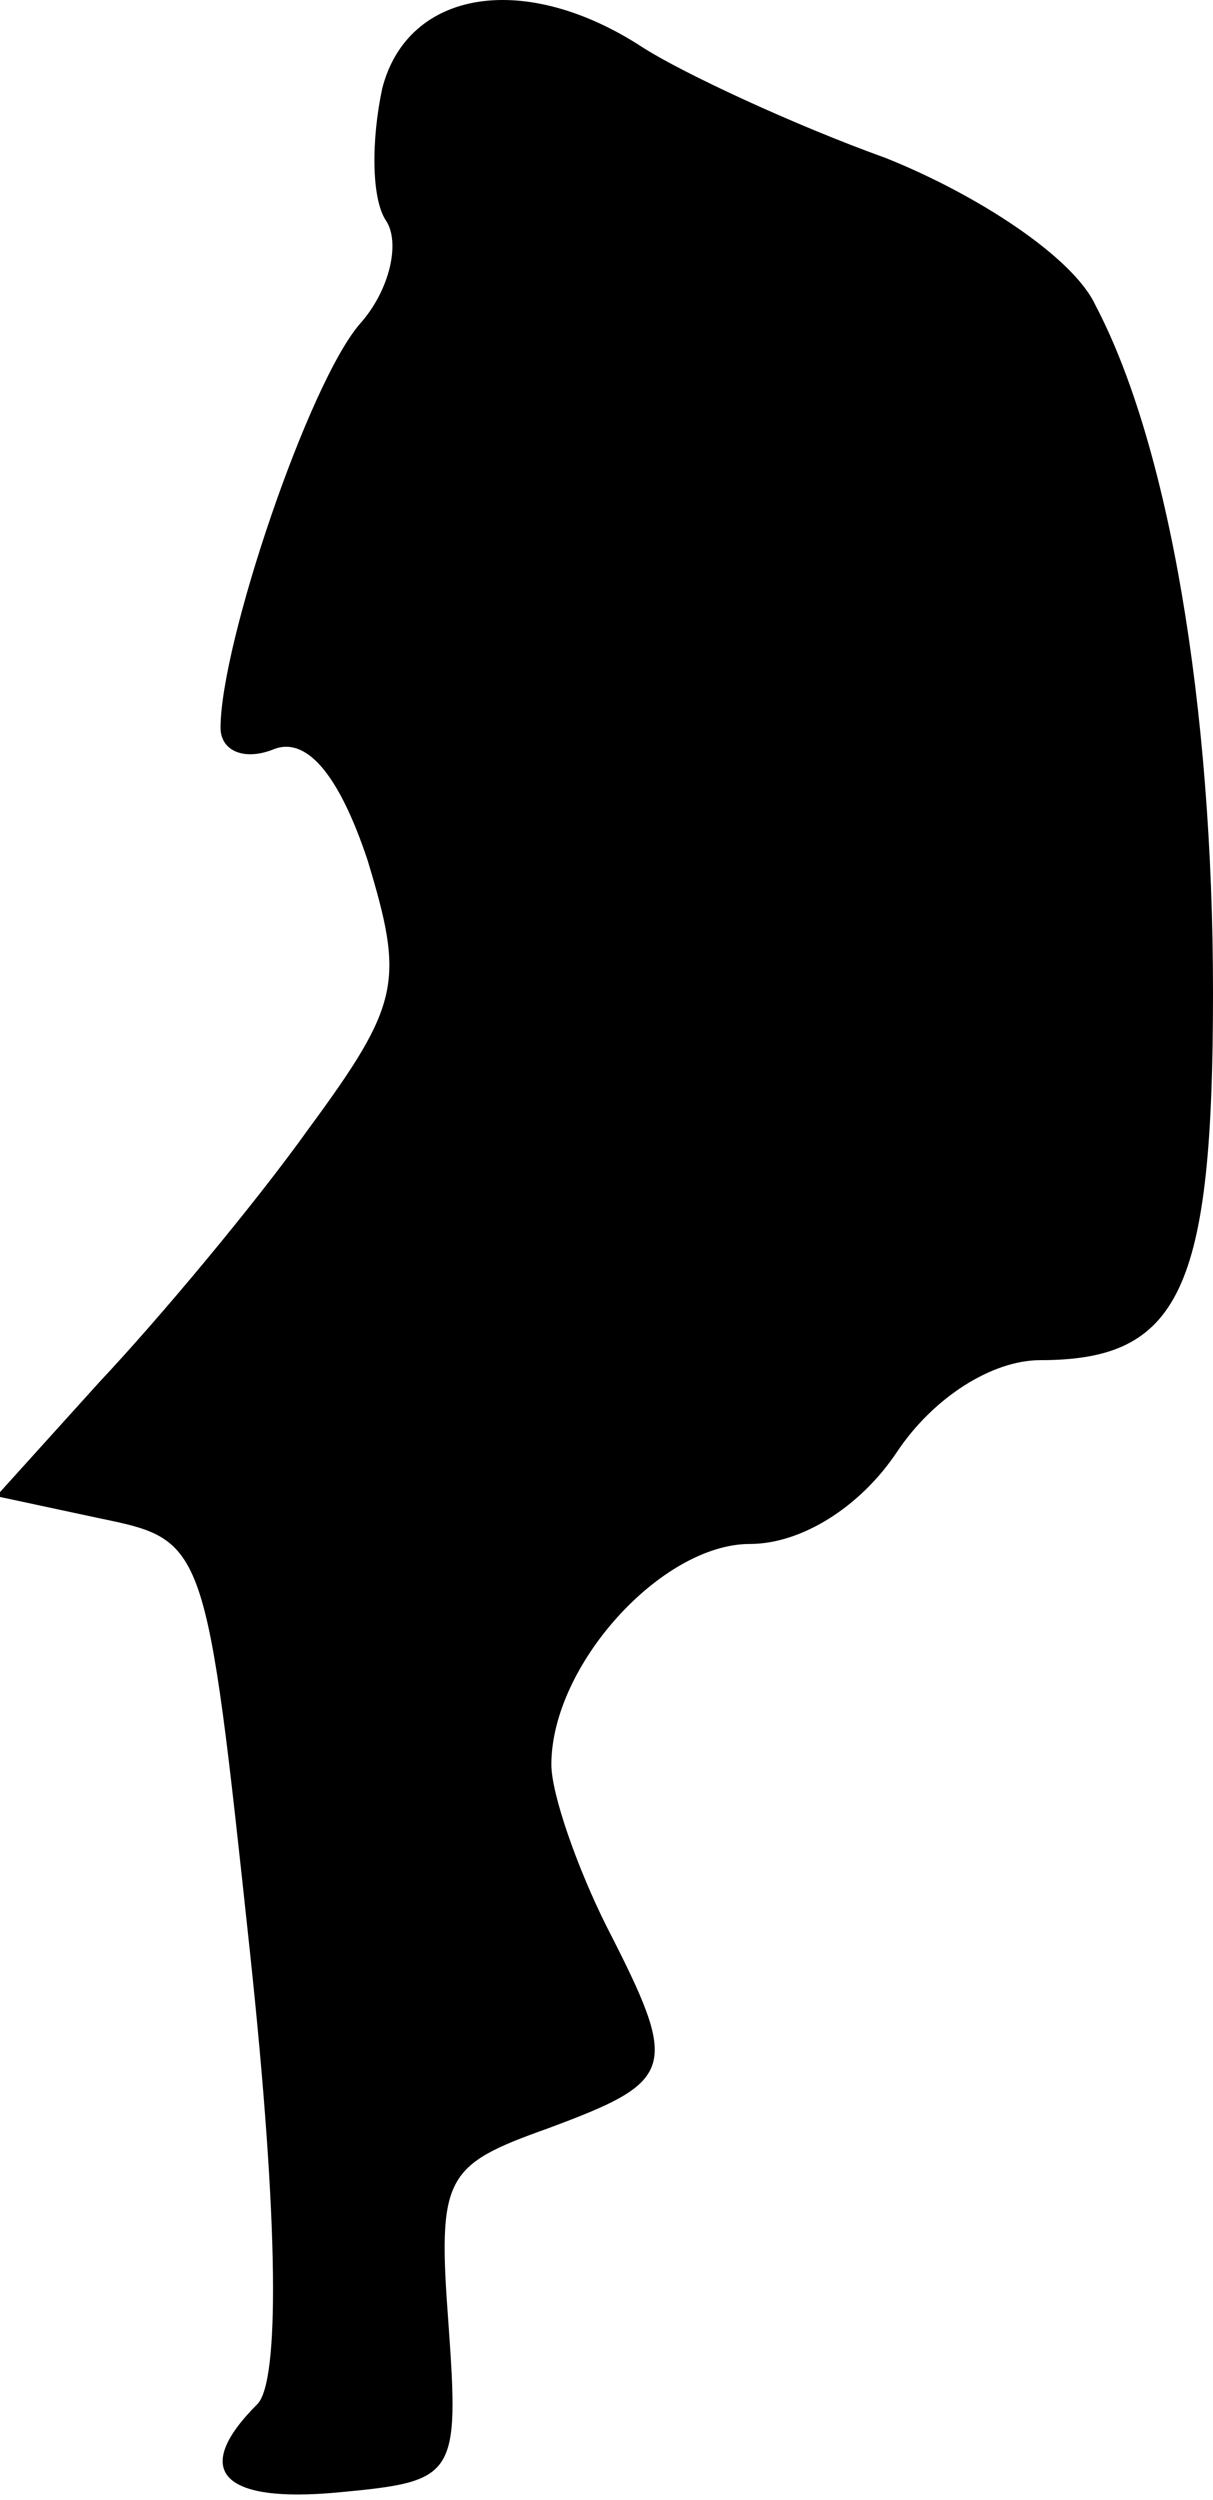 <?xml version="1.0" standalone="no"?>
<!DOCTYPE svg PUBLIC "-//W3C//DTD SVG 20010904//EN"
 "http://www.w3.org/TR/2001/REC-SVG-20010904/DTD/svg10.dtd">
<svg version="1.0" xmlns="http://www.w3.org/2000/svg"
 width="33pt" height="68pt" viewBox="0 0 33 68"
 preserveAspectRatio="xMidYMid meet">
<g transform="translate(0,68) scale(0.1,-0.1)"
fill="#000000" stroke="none">
<path fill="#000000" stroke="none" d="M104 656 c-3 -14 -3 -30 1 -36 4 -6 1
-19 -7 -28 -14 -16 -38 -87 -38 -110 0 -6 6 -9 14 -6 9 4 18 -6 26 -30 10 -33
9 -39 -16 -73 -15 -21 -41 -52 -57 -69 l-28 -31 28 -6 c29 -6 29 -6 41 -118 8
-75 8 -117 2 -123 -18 -18 -10 -27 22 -24 32 3 33 4 30 46 -3 40 -1 43 27 53
35 13 36 16 16 55 -8 16 -15 36 -15 44 0 27 30 60 54 60 14 0 30 10 40 25 10
15 26 25 39 25 38 0 47 19 47 100 0 78 -12 149 -32 187 -6 13 -32 30 -57 40
-25 9 -55 23 -66 30 -32 21 -64 16 -71 -11z"/>
</g>
</svg>
